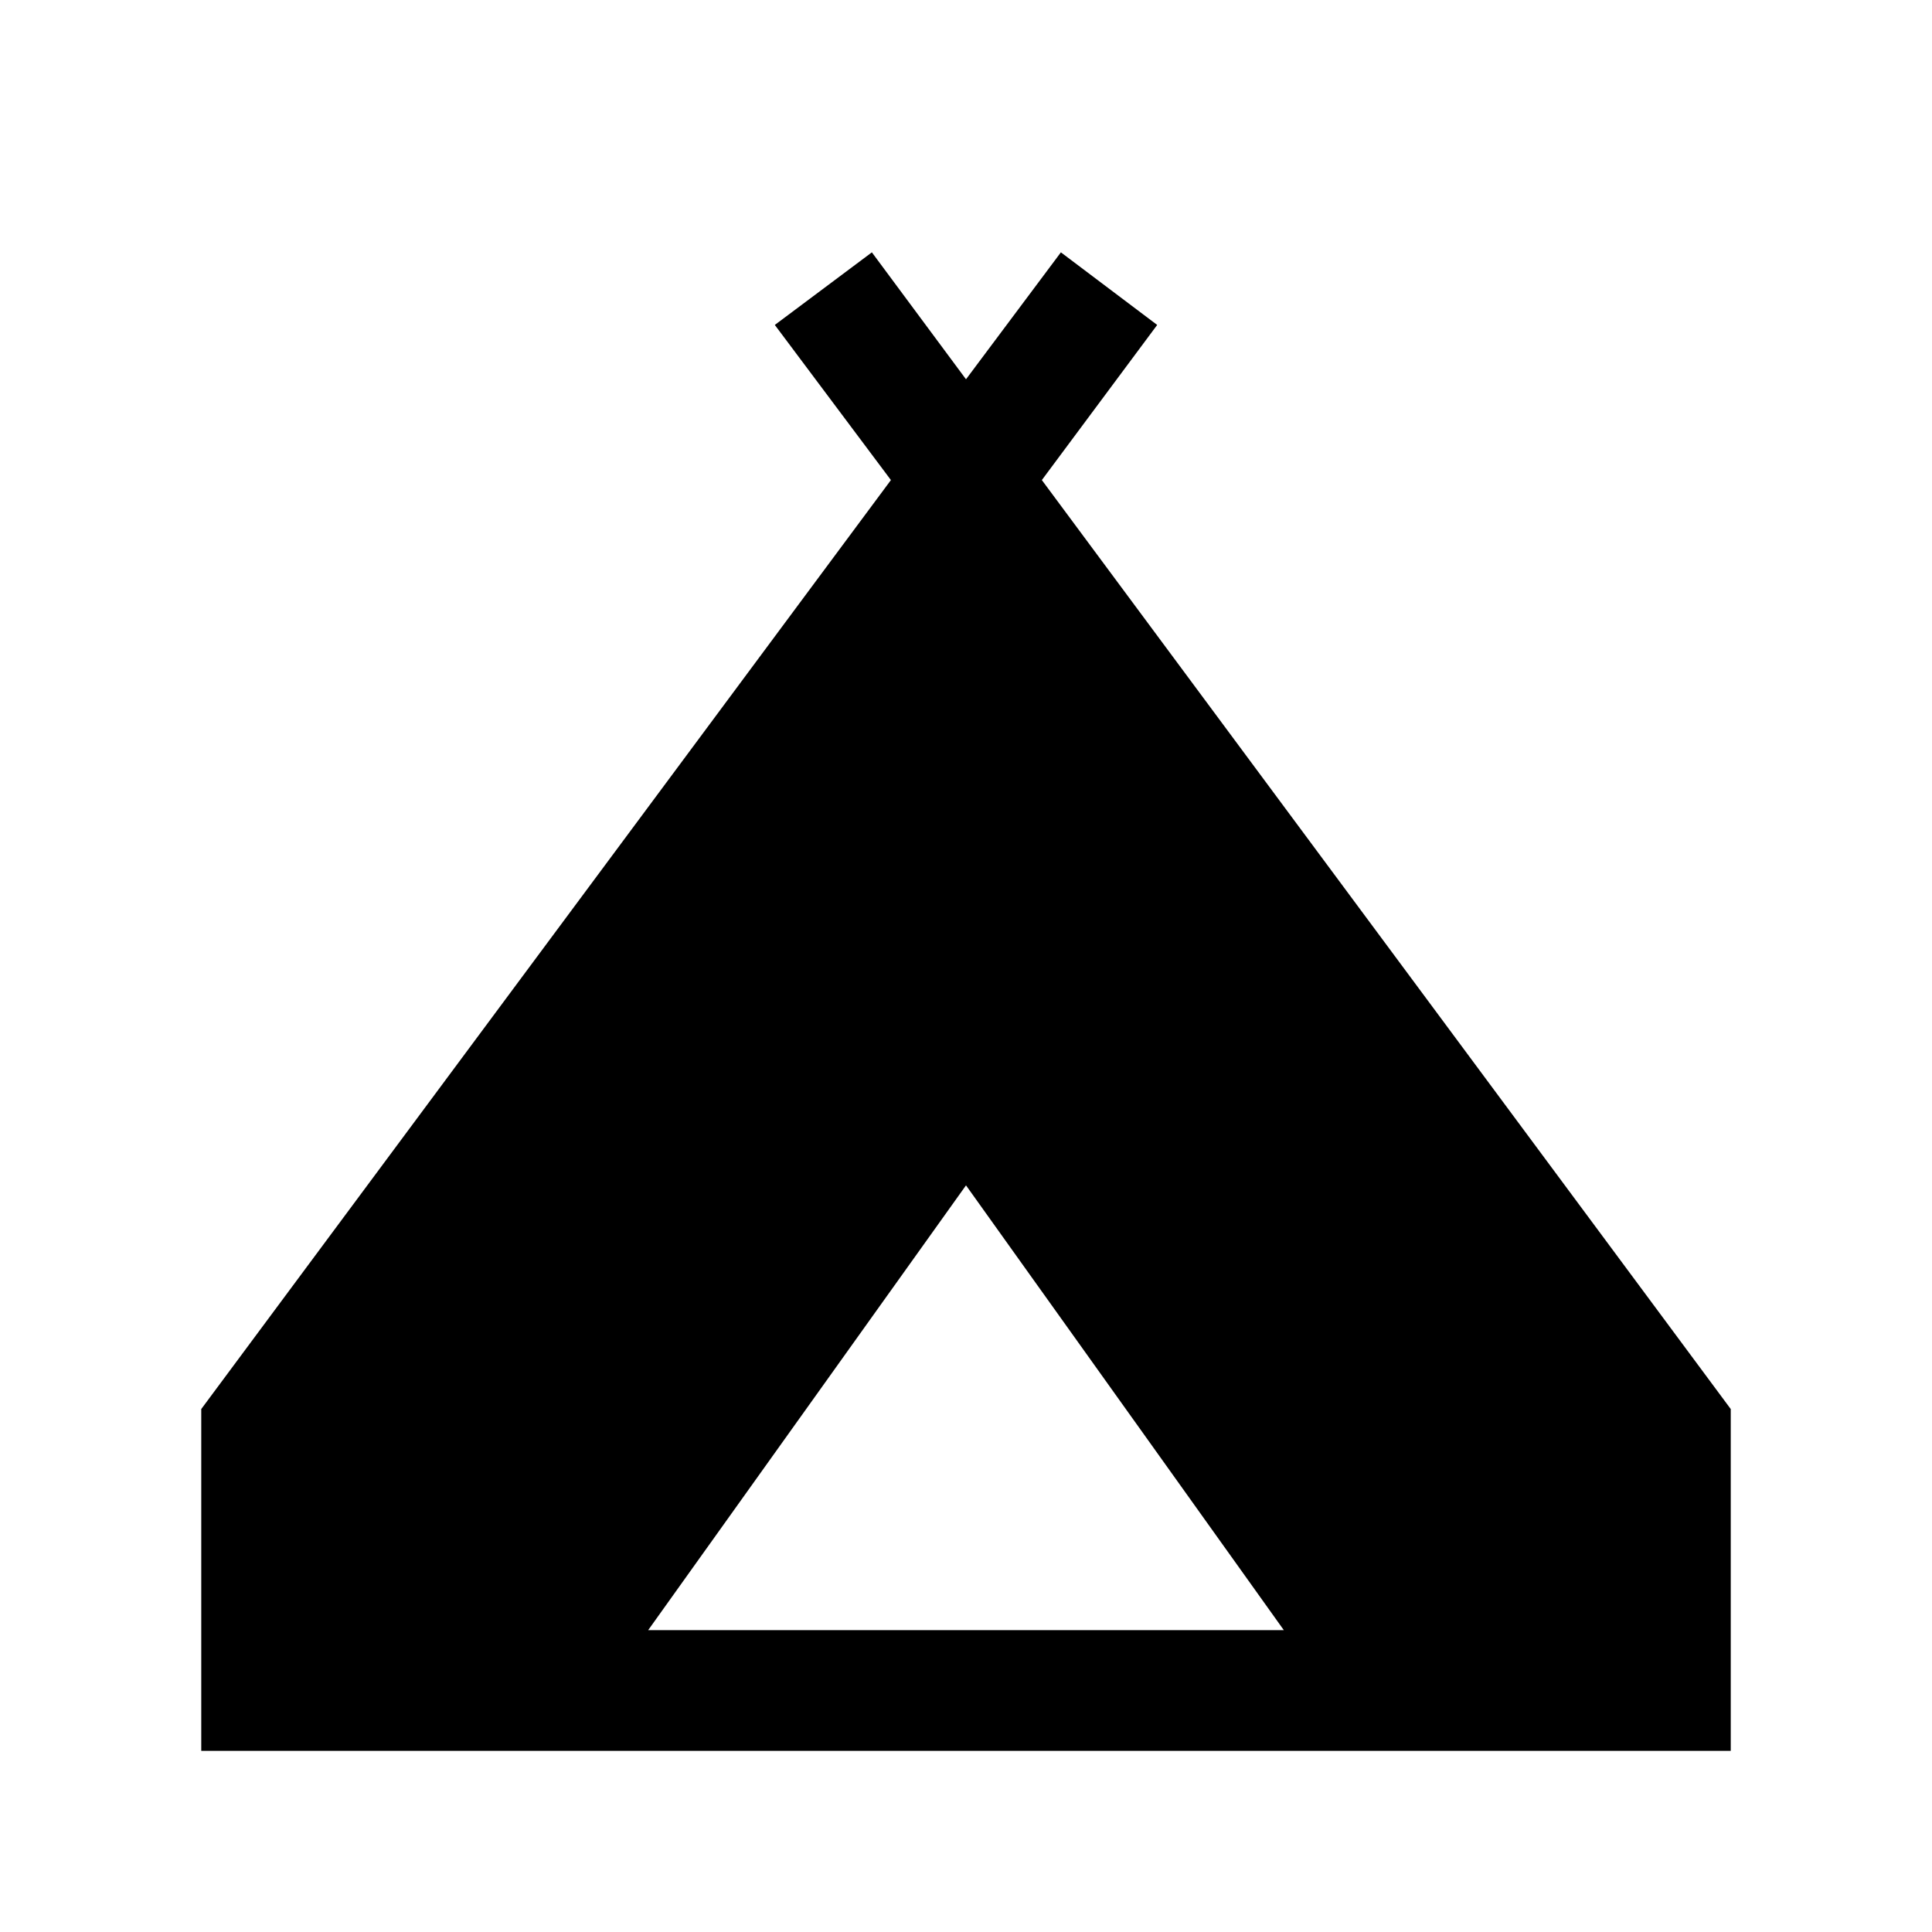 <svg xmlns="http://www.w3.org/2000/svg" height="24" viewBox="0 -960 960 960" width="24"><path d="M100-90v-169.85l342.69-461.61L385-798.54l48.23-36.07L480-771.54l47.15-63.07L575-798.54l-57.31 77.08L860-259.85V-90H100Zm222.08-60h315.84L480-371 322.08-150Z"/></svg>